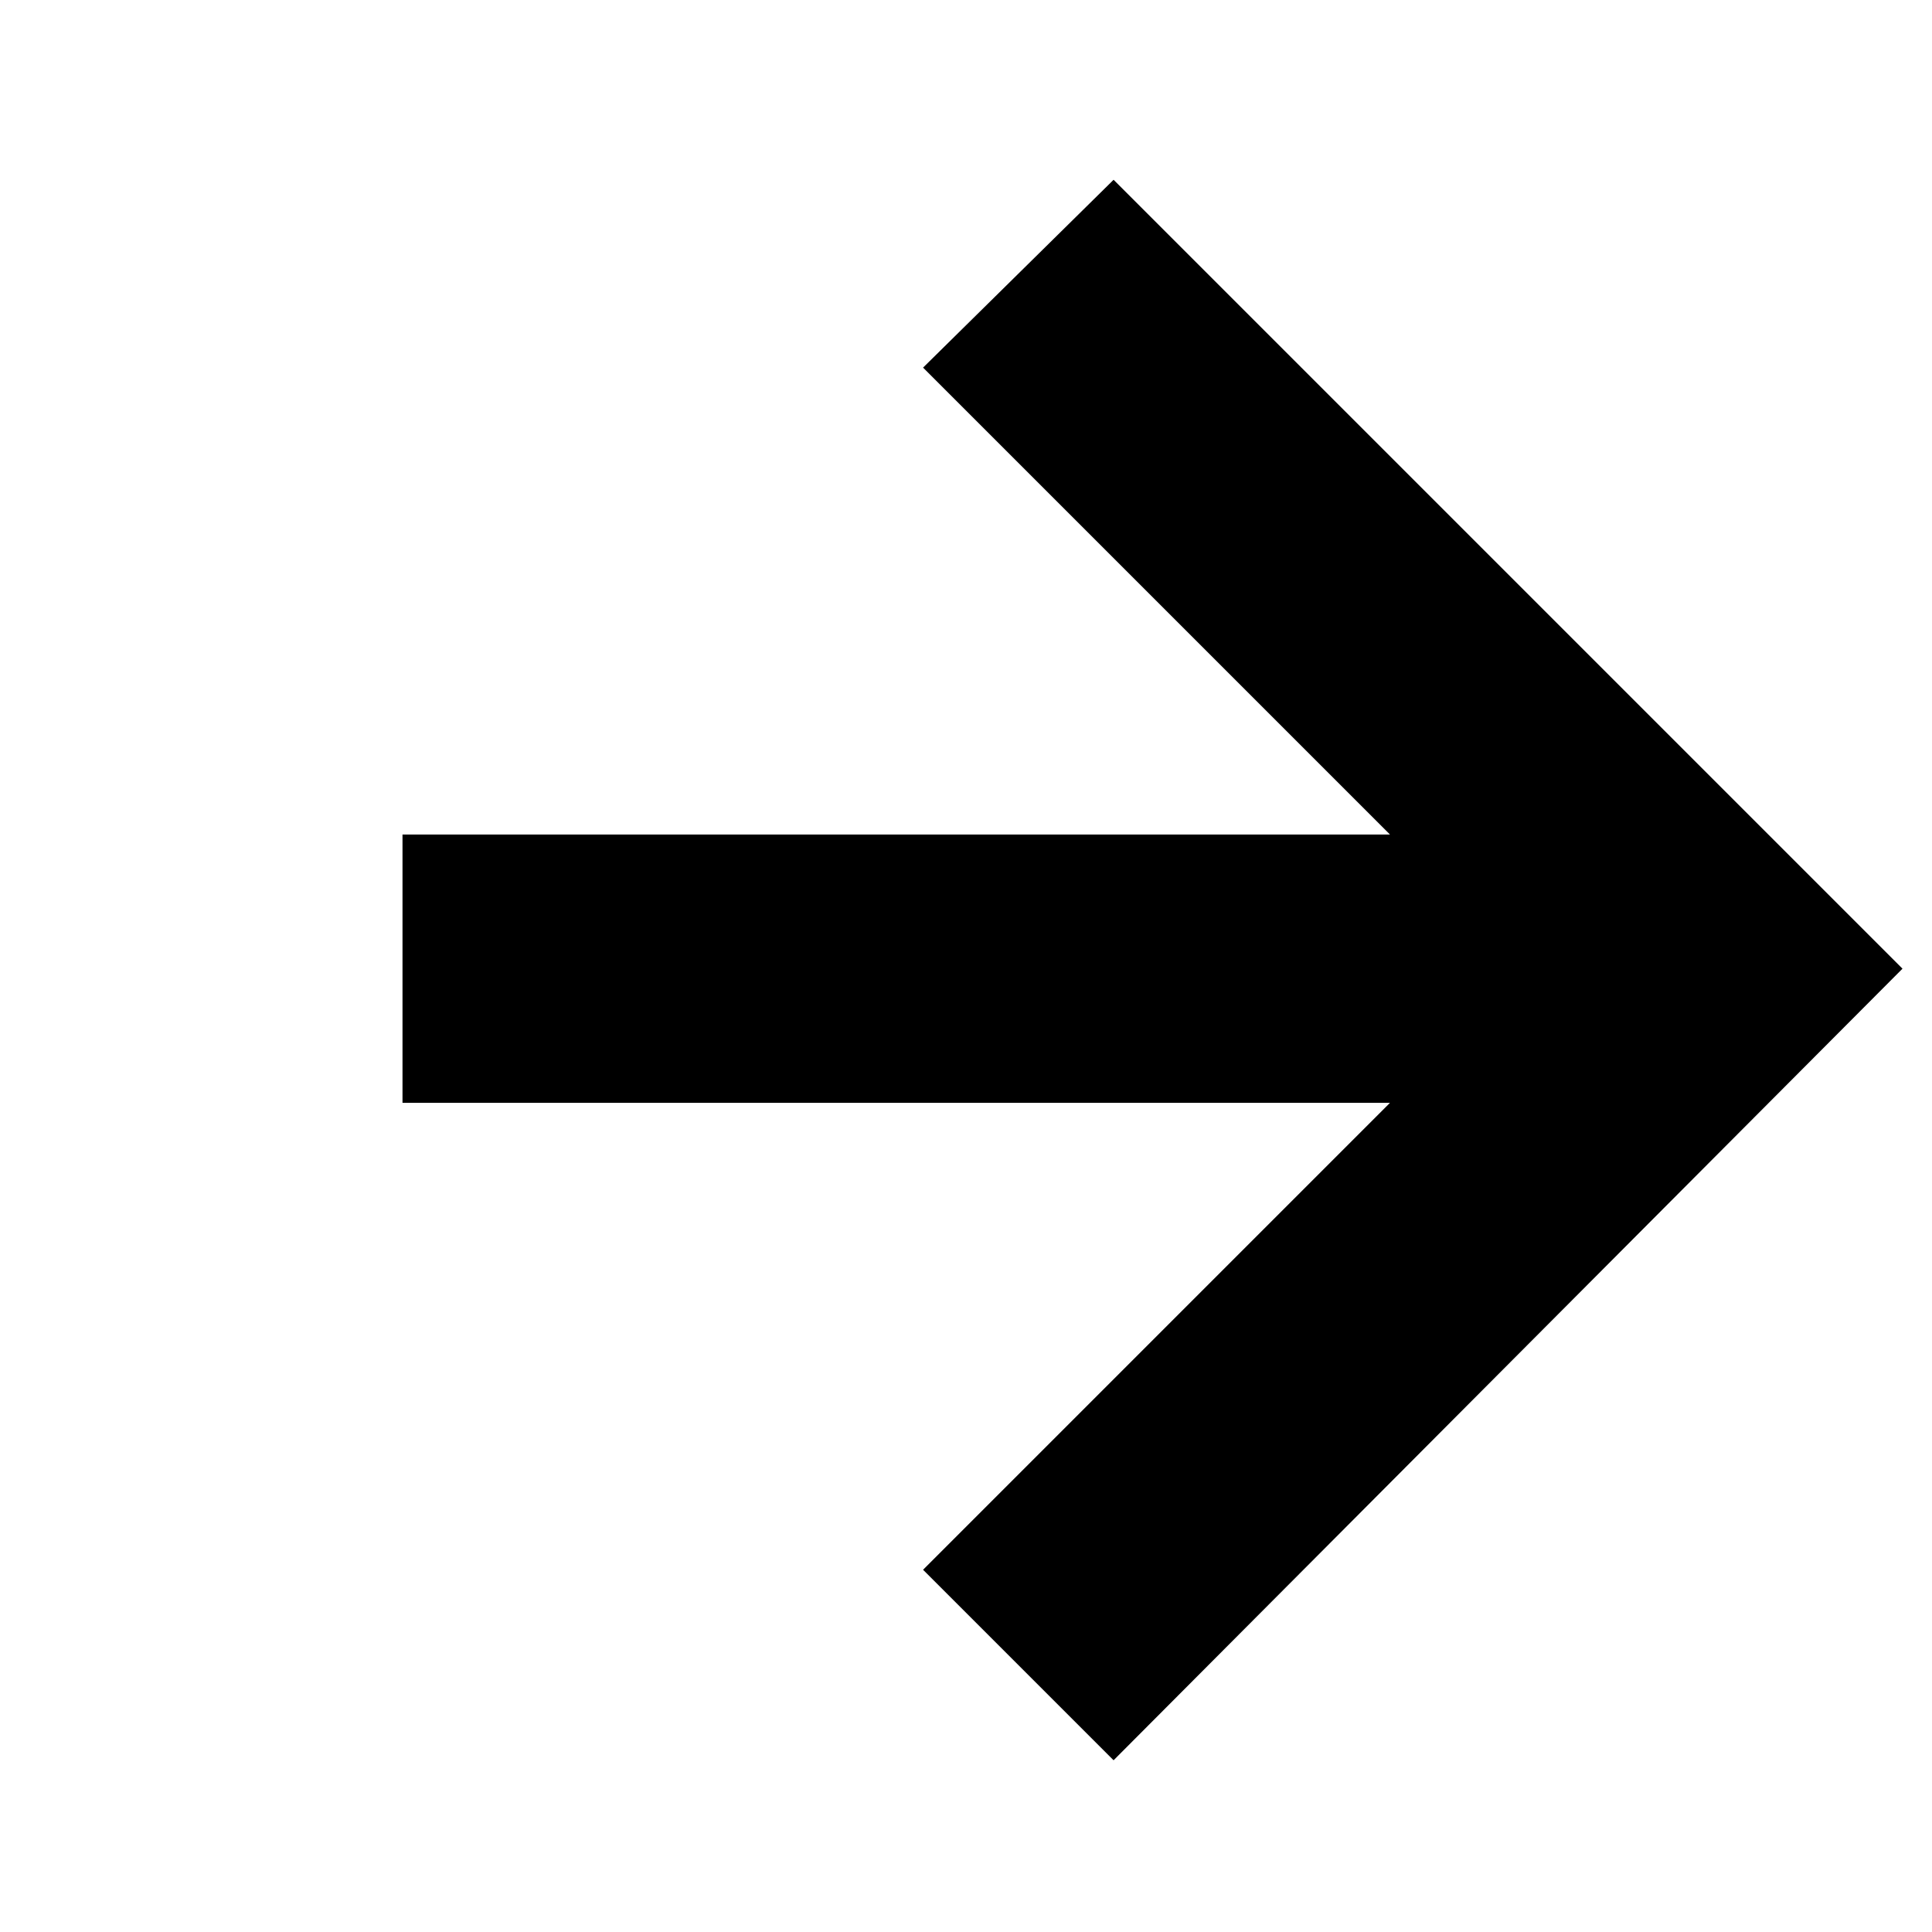 <?xml version="1.0" encoding="utf-8"?>
<!-- Generator: Adobe Illustrator 18.1.1, SVG Export Plug-In . SVG Version: 6.00 Build 0)  -->
<svg version="1.1" id="レイヤー_1" xmlns="http://www.w3.org/2000/svg" xmlns:xlink="http://www.w3.org/1999/xlink" x="0px"
	 y="0px" viewBox="0 0 72 72" enable-background="new 0 0 72 72" xml:space="preserve">
<polygon points="34.4,13.7 51.8,31.1 15,31.1 15,41.1 51.8,41.1 34.4,58.5 41.5,65.6 70.9,36.1 41.5,6.7 "/>
</svg>
